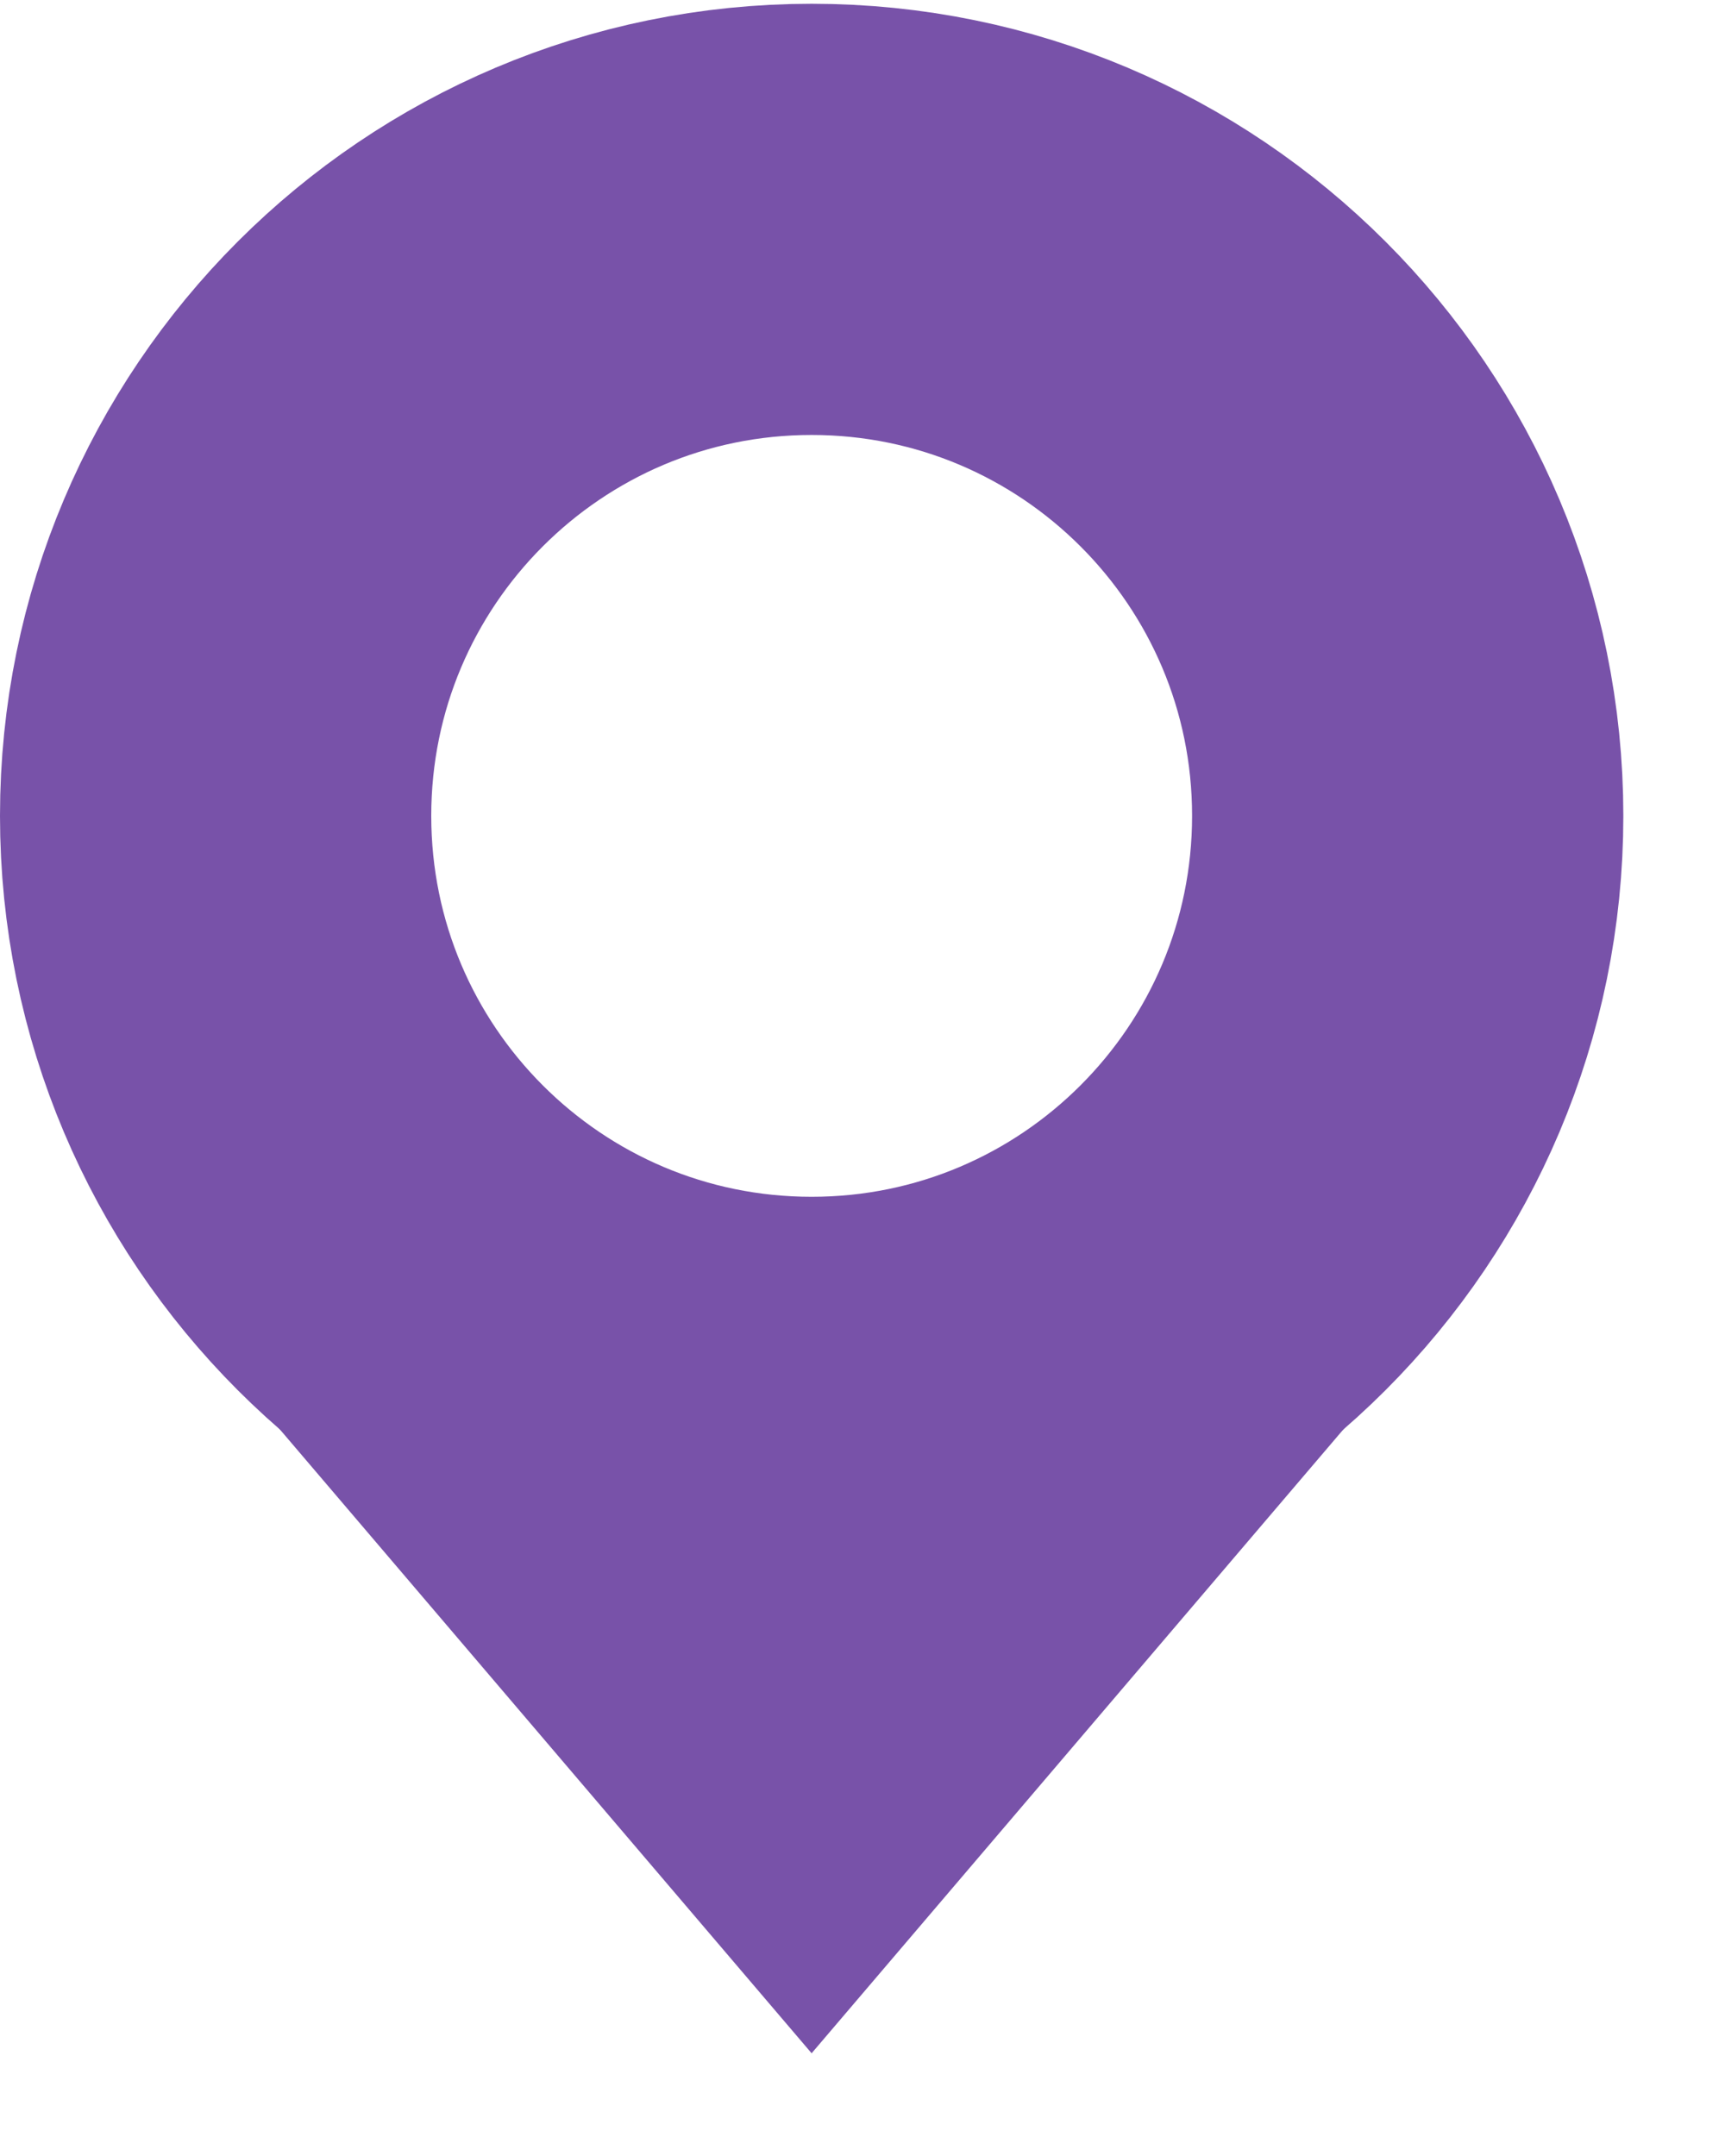<svg width="16" height="20" viewBox="0 0 16 20" fill="none" xmlns="http://www.w3.org/2000/svg">
    <path
        d="M13.057 7.568C13.057 10.626 10.58 13.102 7.528 13.102C4.476 13.102 2 10.626 2 7.568C2 4.511 4.476 2.035 7.528 2.035C10.58 2.035 13.057 4.511 13.057 7.568Z"
        stroke="#7852A9" stroke-width="4" />
    <path d="M7.528 19.047L12.726 12.948H7.528H2.33L7.528 19.047Z" fill="#7852A9" />
</svg>